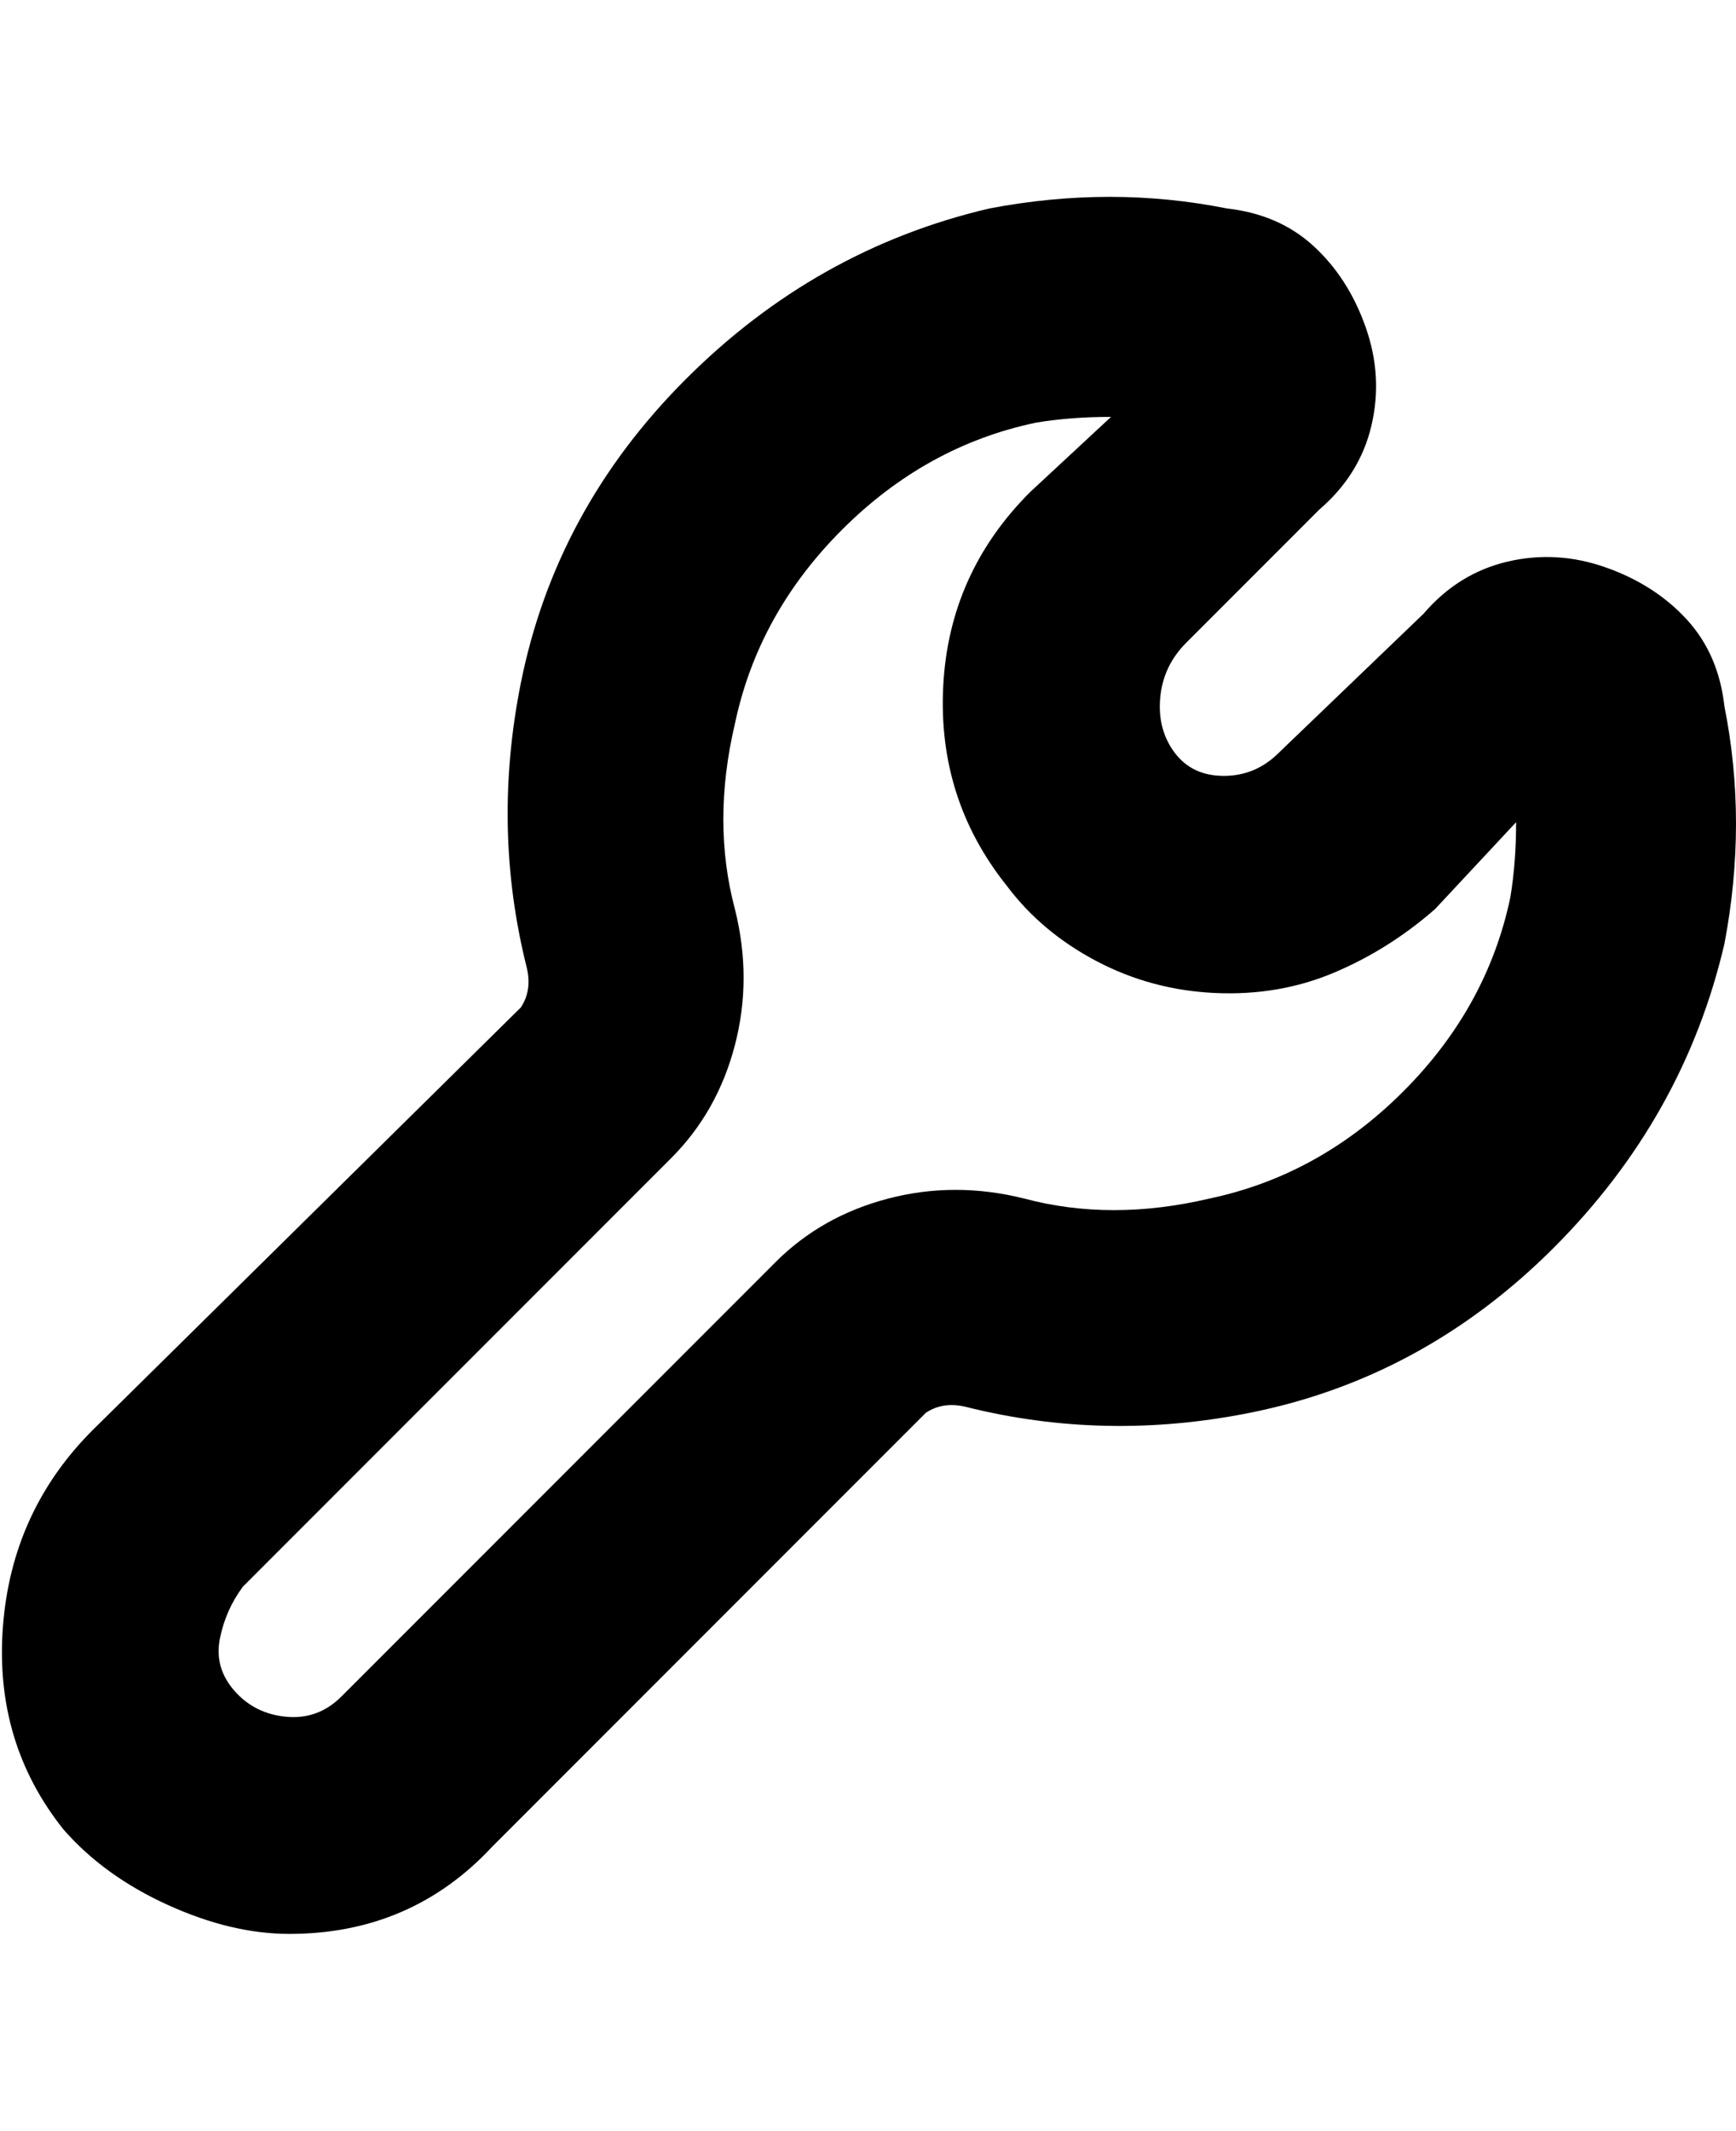 <svg viewBox="0 0 300 368" xmlns="http://www.w3.org/2000/svg"><path d="M298 122q-1-9-6.5-15t-14-9q-8.5-3-17-1t-14.5 9l-25 24q-4 4-9.5 4t-8.5-4q-3-4-2.5-9.5t4.5-9.5l23-23q7-6 9-14.5t-1-17q-3-8.5-9-14T212 36q-20-4-41 0-30 7-52.5 29.5T90 118q-5 25 1 49 1 4-1 7l-74 73Q2 261 .5 281T11 316q7 8 18 13t21 5q21 0 35-15l75-75q3-2 7-1 24 6 49 1 30-6 52.5-28.5T298 163q4-21 0-41zm-37 33q-4 19-18.5 33.5T209 207q-17 4-32 0-12-3-23.5 0T134 218l-75 75q-4 4-9.5 3.5t-9-4.5q-3.5-4-2.5-9t4-9l74-74q8-8 11-19.5t0-23.5q-4-15 0-32 4-19 18.5-33.5T179 73q6-1 13-1l-14 13q-14 14-15 33.5t11 34.5q6 8 15.5 13t20.5 5.5q11 .5 20.5-3.5t17.5-11l14-15q0 7-1 13z"/></svg>